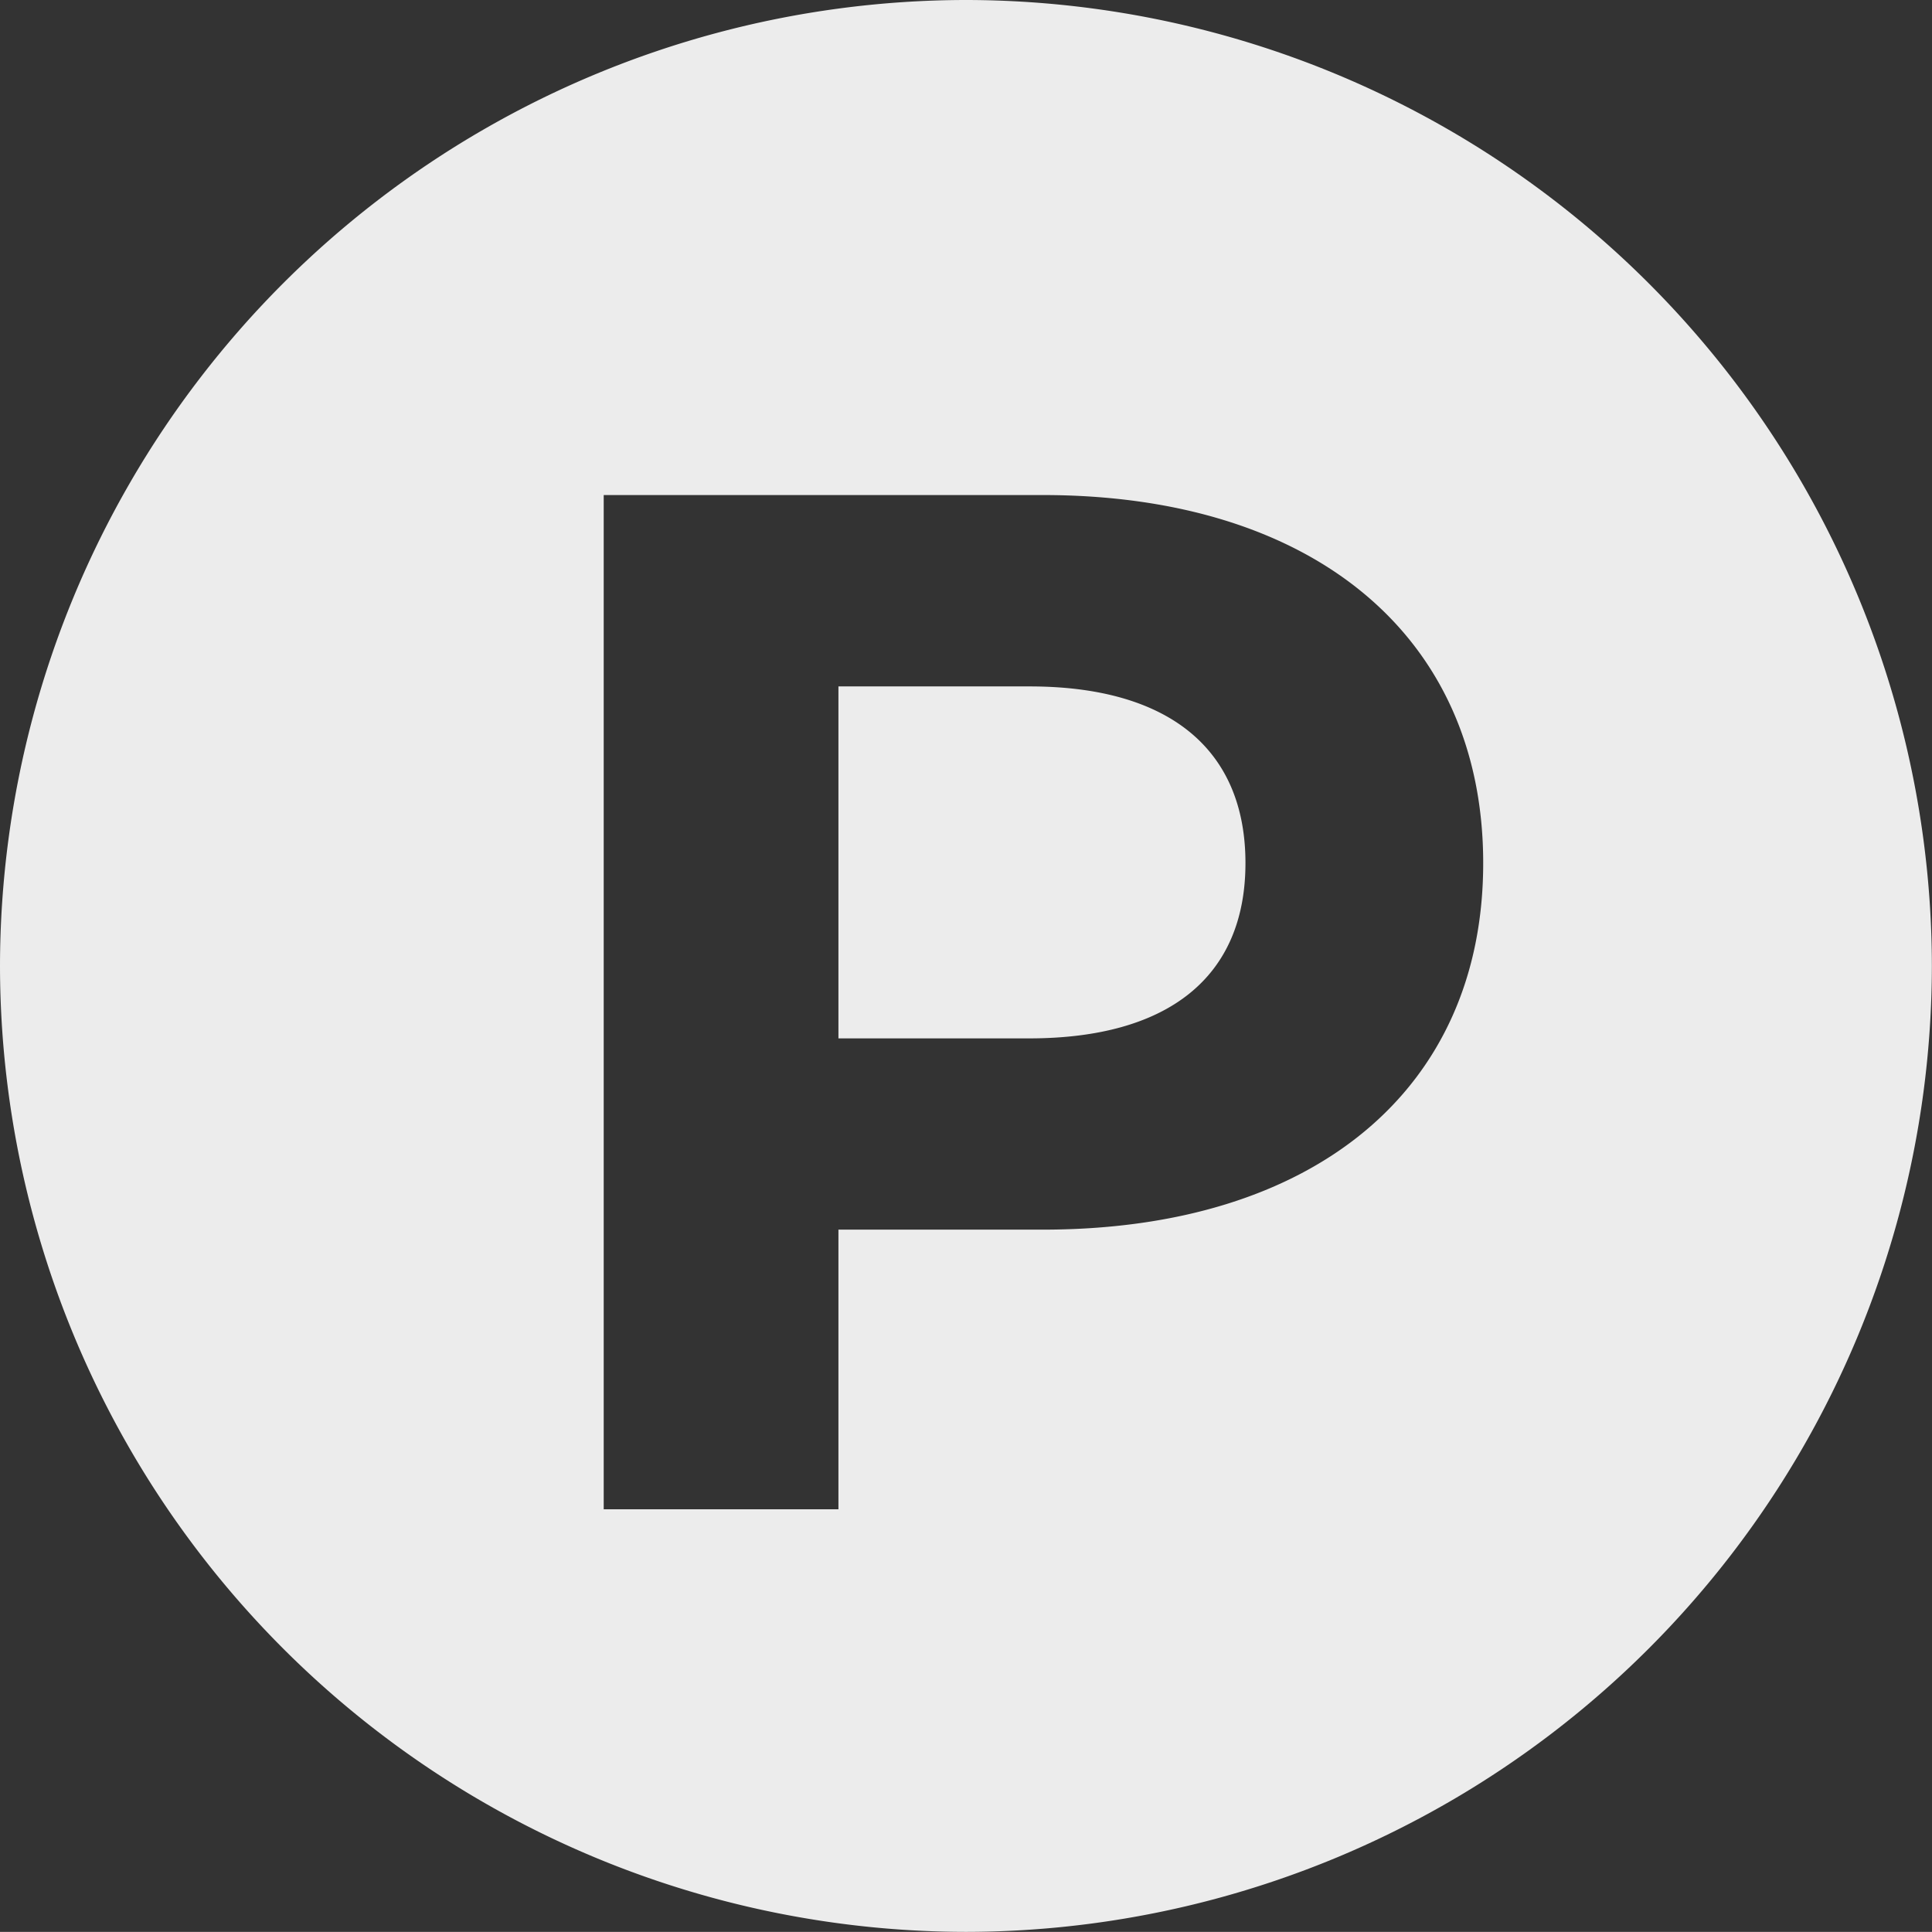 <svg xmlns="http://www.w3.org/2000/svg" width="16.001" height="16" viewBox="0 0 16.001 16">
    <rect x="0" y="0" width="16.001" height="16" fill="#333333" stroke="none"/>
    <path fill="#ececec" d="M-3725-2622a8.009 8.009 0 0 1-8-8 8.009 8.009 0 0 1 8-8 8.009 8.009 0 0 1 8 8 8.009 8.009 0 0 1-8 8zm-3-11.9v8.4h1.944v-2.316h1.692c2.25 0 3.648-1.163 3.648-3.036s-1.4-3.048-3.648-3.048zm3.528 4.5h-1.584v-2.915h1.584c1.153 0 1.787.52 1.787 1.463s-.638 1.452-1.791 1.452z" transform="translate(3733 2638)"/>
</svg>
